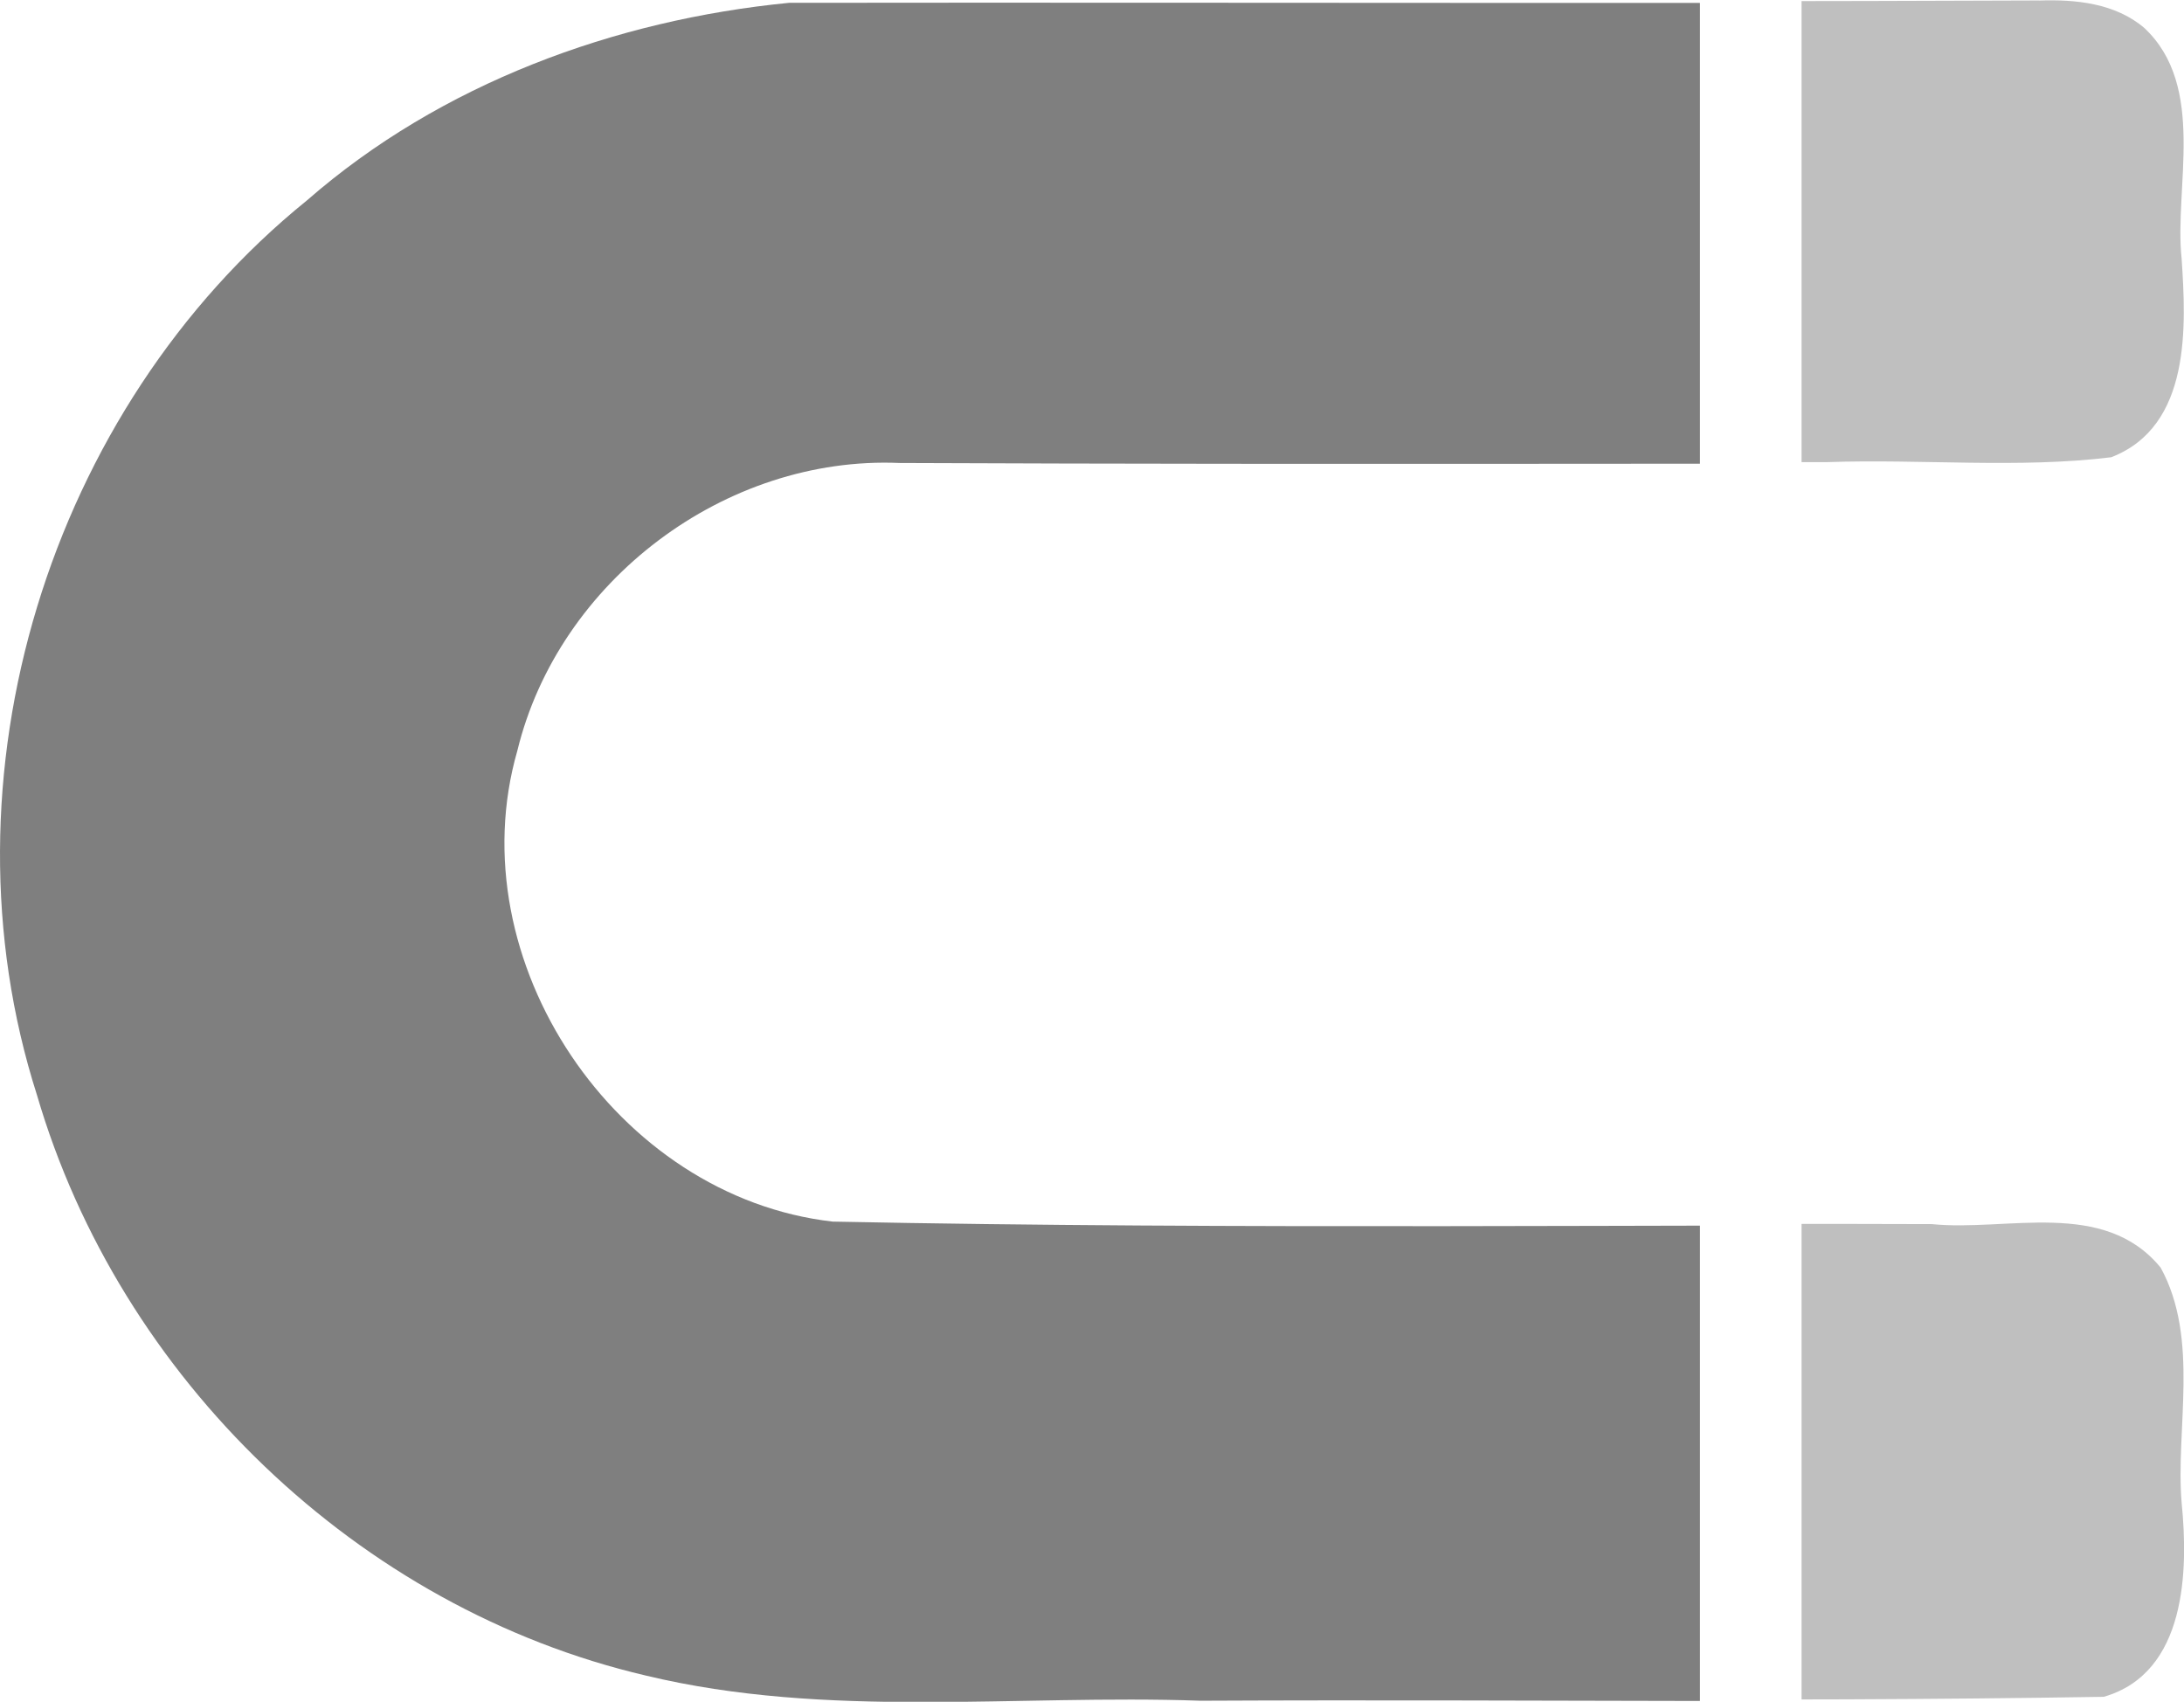 <?xml version="1.0" encoding="UTF-8" standalone="no"?>
<svg
   xmlns:dc="http://purl.org/dc/elements/1.1/"
   xmlns:cc="http://creativecommons.org/ns#"
   xmlns:rdf="http://www.w3.org/1999/02/22-rdf-syntax-ns#"
   xmlns:svg="http://www.w3.org/2000/svg"
   xmlns="http://www.w3.org/2000/svg"
   xmlns:sodipodi="http://sodipodi.sourceforge.net/DTD/sodipodi-0.dtd"
   xmlns:inkscape="http://www.inkscape.org/namespaces/inkscape"
   width="87.229mm"
   height="67.96mm"
   viewBox="0 0 87.229 67.96"
   version="1.1"
   id="svg1477"
   inkscape:version="1.0.2 (e86c870879, 2021-01-15, custom)"
   sodipodi:docname="favicon_resomapper.svg">
  <defs
     id="defs1471">
    <clipPath
       clipPathUnits="userSpaceOnUse"
       id="clipPath1845-9-8-1-3-4">
      <rect
         style="fill:#b20000;fill-opacity:0.265;stroke:none;stroke-width:2.369;stroke-linecap:round;stroke-linejoin:round;stroke-miterlimit:4;stroke-dasharray:none;stroke-opacity:1"
         id="rect1847-9-0-5-8-6"
         width="5.4"
         height="25.658"
         x="107.588"
         y="298.072" />
    </clipPath>
    <clipPath
       clipPathUnits="userSpaceOnUse"
       id="clipPath1099-2-74-2">
      <rect
         style="fill:#b20000;fill-opacity:0.265;stroke-width:2.59;stroke-linecap:round;stroke-linejoin:round"
         id="rect1101-8-2-9"
         width="22.82"
         height="24.521"
         x="81.878"
         y="298.626" />
    </clipPath>
    <rect
       x="13.898"
       y="159.025"
       width="81.116"
       height="13.898"
       id="rect839-2-6-0-3-7-9-7-1-3" />
    <rect
       x="13.898"
       y="159.025"
       width="81.116"
       height="13.898"
       id="rect1427" />
  </defs>
  <sodipodi:namedview
     id="base"
     pagecolor="#ffffff"
     bordercolor="#666666"
     borderopacity="1.0"
     inkscape:pageopacity="0.0"
     inkscape:pageshadow="2"
     inkscape:zoom="0.49497475"
     inkscape:cx="480.34658"
     inkscape:cy="108.36967"
     inkscape:document-units="mm"
     inkscape:current-layer="layer1"
     inkscape:document-rotation="0"
     showgrid="false"
     inkscape:window-width="1920"
     inkscape:window-height="1017"
     inkscape:window-x="-8"
     inkscape:window-y="-8"
     inkscape:window-maximized="1"
     fit-margin-top="0"
     fit-margin-left="0"
     fit-margin-right="0"
     fit-margin-bottom="0" />
  <g
     inkscape:label="Capa 1"
     inkscape:groupmode="layer"
     id="layer1"
     transform="translate(-11.148,-118.375)">
    <path
       id="path1349-5-0-0-2-5-2-5-0-60-3"
       clip-path="url(#clipPath1099-2-74-2)"
       style="fill:#000000;fill-opacity:0.5;stroke:none;stroke-width:1.814;stroke-linecap:round;stroke-linejoin:round;stroke-miterlimit:4;stroke-dasharray:none;stroke-opacity:1"
       d="m 110.617,299.723 c -5.801,0.023 -11.704,0.003 -17.545,0.01 -2.222,0.217 -4.446,1.03 -6.154,2.521 -3.298,2.667 -4.742,7.371 -3.447,11.418 1.056,3.613 4.098,6.551 7.773,7.41 2.318,0.557 4.715,0.238 7.082,0.321 4.371,-0.021 8.756,0.041 13.119,-0.031 1.06,-0.305 1.079,-1.624 0.995,-2.468 -0.082,-0.942 0.233,-2.094 -0.268,-3.009 -0.726,-0.886 -1.963,-0.458 -2.921,-0.556 -5.207,-0.018 -10.418,0.054 -15.623,-0.051 -2.763,-0.314 -4.796,-3.331 -4.025,-6.01 0.527,-2.166 2.652,-3.769 4.882,-3.672 5.59,0.024 11.237,3.7e-4 16.864,0.009 1.081,-0.228 1.203,-1.556 1.091,-2.399 -0.086,-0.918 0.234,-2.037 -0.269,-2.925 -0.359,-0.486 -0.987,-0.598 -1.555,-0.566 z"
       transform="matrix(3.129,0,0,3.129,-248.557,-819.377)" />
    <path
       id="path1349-5-0-0-2-5-1-8-7-3-7-6"
       clip-path="url(#clipPath1845-9-8-1-3-4)"
       style="fill:#000000;fill-opacity:0.25;stroke:none;stroke-width:1.814;stroke-linecap:round;stroke-linejoin:round;stroke-miterlimit:4;stroke-dasharray:none;stroke-opacity:1"
       d="m 110.617,299.703 c -5.801,0.023 -11.704,0.003 -17.545,0.01 -2.222,0.218 -4.447,1.029 -6.153,2.522 -3.29,2.658 -4.738,7.347 -3.455,11.387 1.072,3.736 4.282,6.749 8.102,7.514 2.219,0.452 4.502,0.171 6.76,0.248 4.371,-0.021 8.756,0.041 13.119,-0.031 1.06,-0.305 1.079,-1.624 0.995,-2.468 -0.082,-0.942 0.233,-2.094 -0.268,-3.009 -0.726,-0.886 -1.963,-0.458 -2.921,-0.556 -5.206,-0.017 -10.417,0.051 -15.621,-0.049 -2.624,-0.309 -4.651,-3.039 -4.092,-5.642 0.34,-2.269 2.448,-4.058 4.742,-4.035 4.471,-0.003 9.103,0.004 13.639,9.6e-4 1.204,-0.042 2.434,0.083 3.621,-0.062 1.026,-0.396 0.956,-1.684 0.899,-2.537 -0.097,-0.9 0.323,-2.194 -0.476,-2.942 -0.37,-0.316 -0.878,-0.367 -1.346,-0.35 z"
       transform="matrix(3.129,0,0,3.129,-253.54,-819.377)" />
  </g>
</svg>
